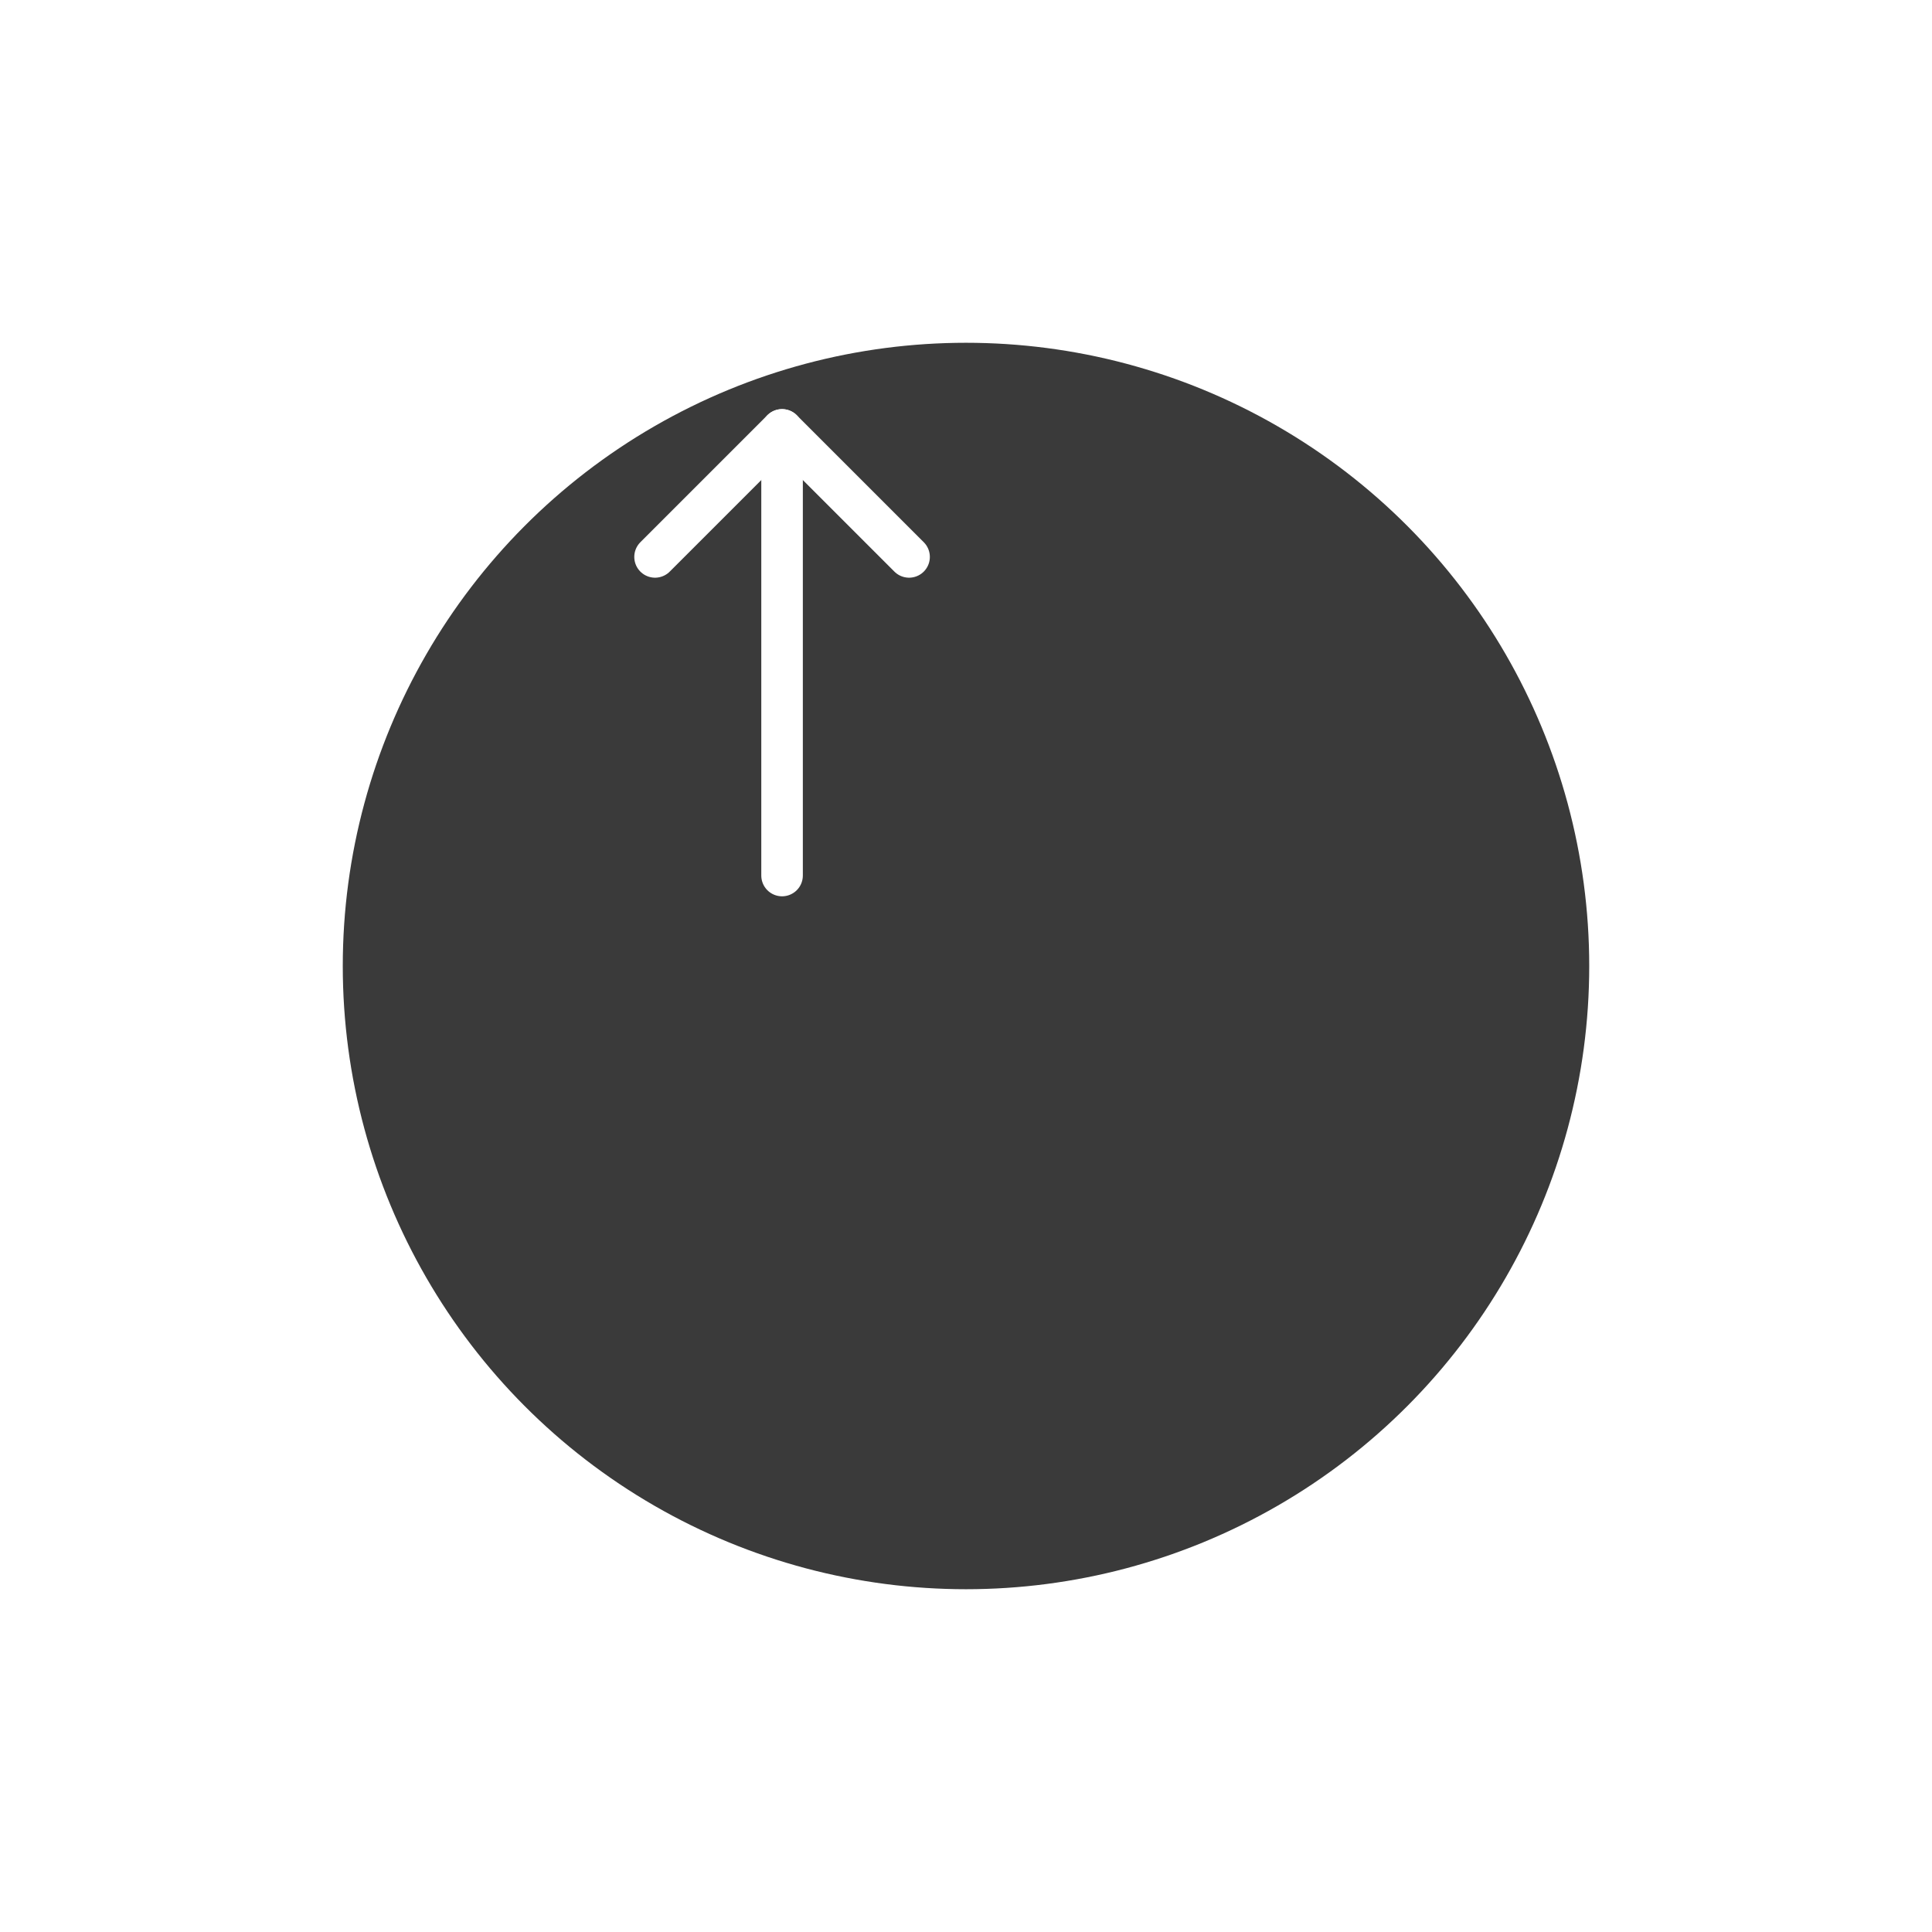 <svg xmlns="http://www.w3.org/2000/svg" xmlns:xlink="http://www.w3.org/1999/xlink" width="93" height="93" viewBox="0 0 93 93"><defs><style>.a{fill:#3a3a3a;}.b{fill:none;stroke:#fff;stroke-linecap:round;stroke-linejoin:round;stroke-width:2px;}.c{filter:url(#a);}</style><filter id="a" x="0" y="0" width="93" height="93" filterUnits="userSpaceOnUse"><feOffset dx="9" dy="15" input="SourceAlpha"/><feGaussianBlur stdDeviation="5.5" result="b"/><feFlood flood-opacity="0.161"/><feComposite operator="in" in2="b"/><feComposite in="SourceGraphic"/></filter></defs><g transform="translate(7.5 1.5)"><g class="c" transform="matrix(1, 0, 0, 1, -7.5, -1.5)"><circle class="a" cx="30" cy="30" r="30" transform="translate(7.5 1.5)"/></g><g transform="translate(43.76 32.306) rotate(180)"><path class="b" d="M18,7.5V28.951" transform="translate(-4.386 -15.839)"/><path class="b" d="M19.728,18l-6.114,6.114L7.5,18" transform="translate(0 -11.002)"/></g></g></svg>
